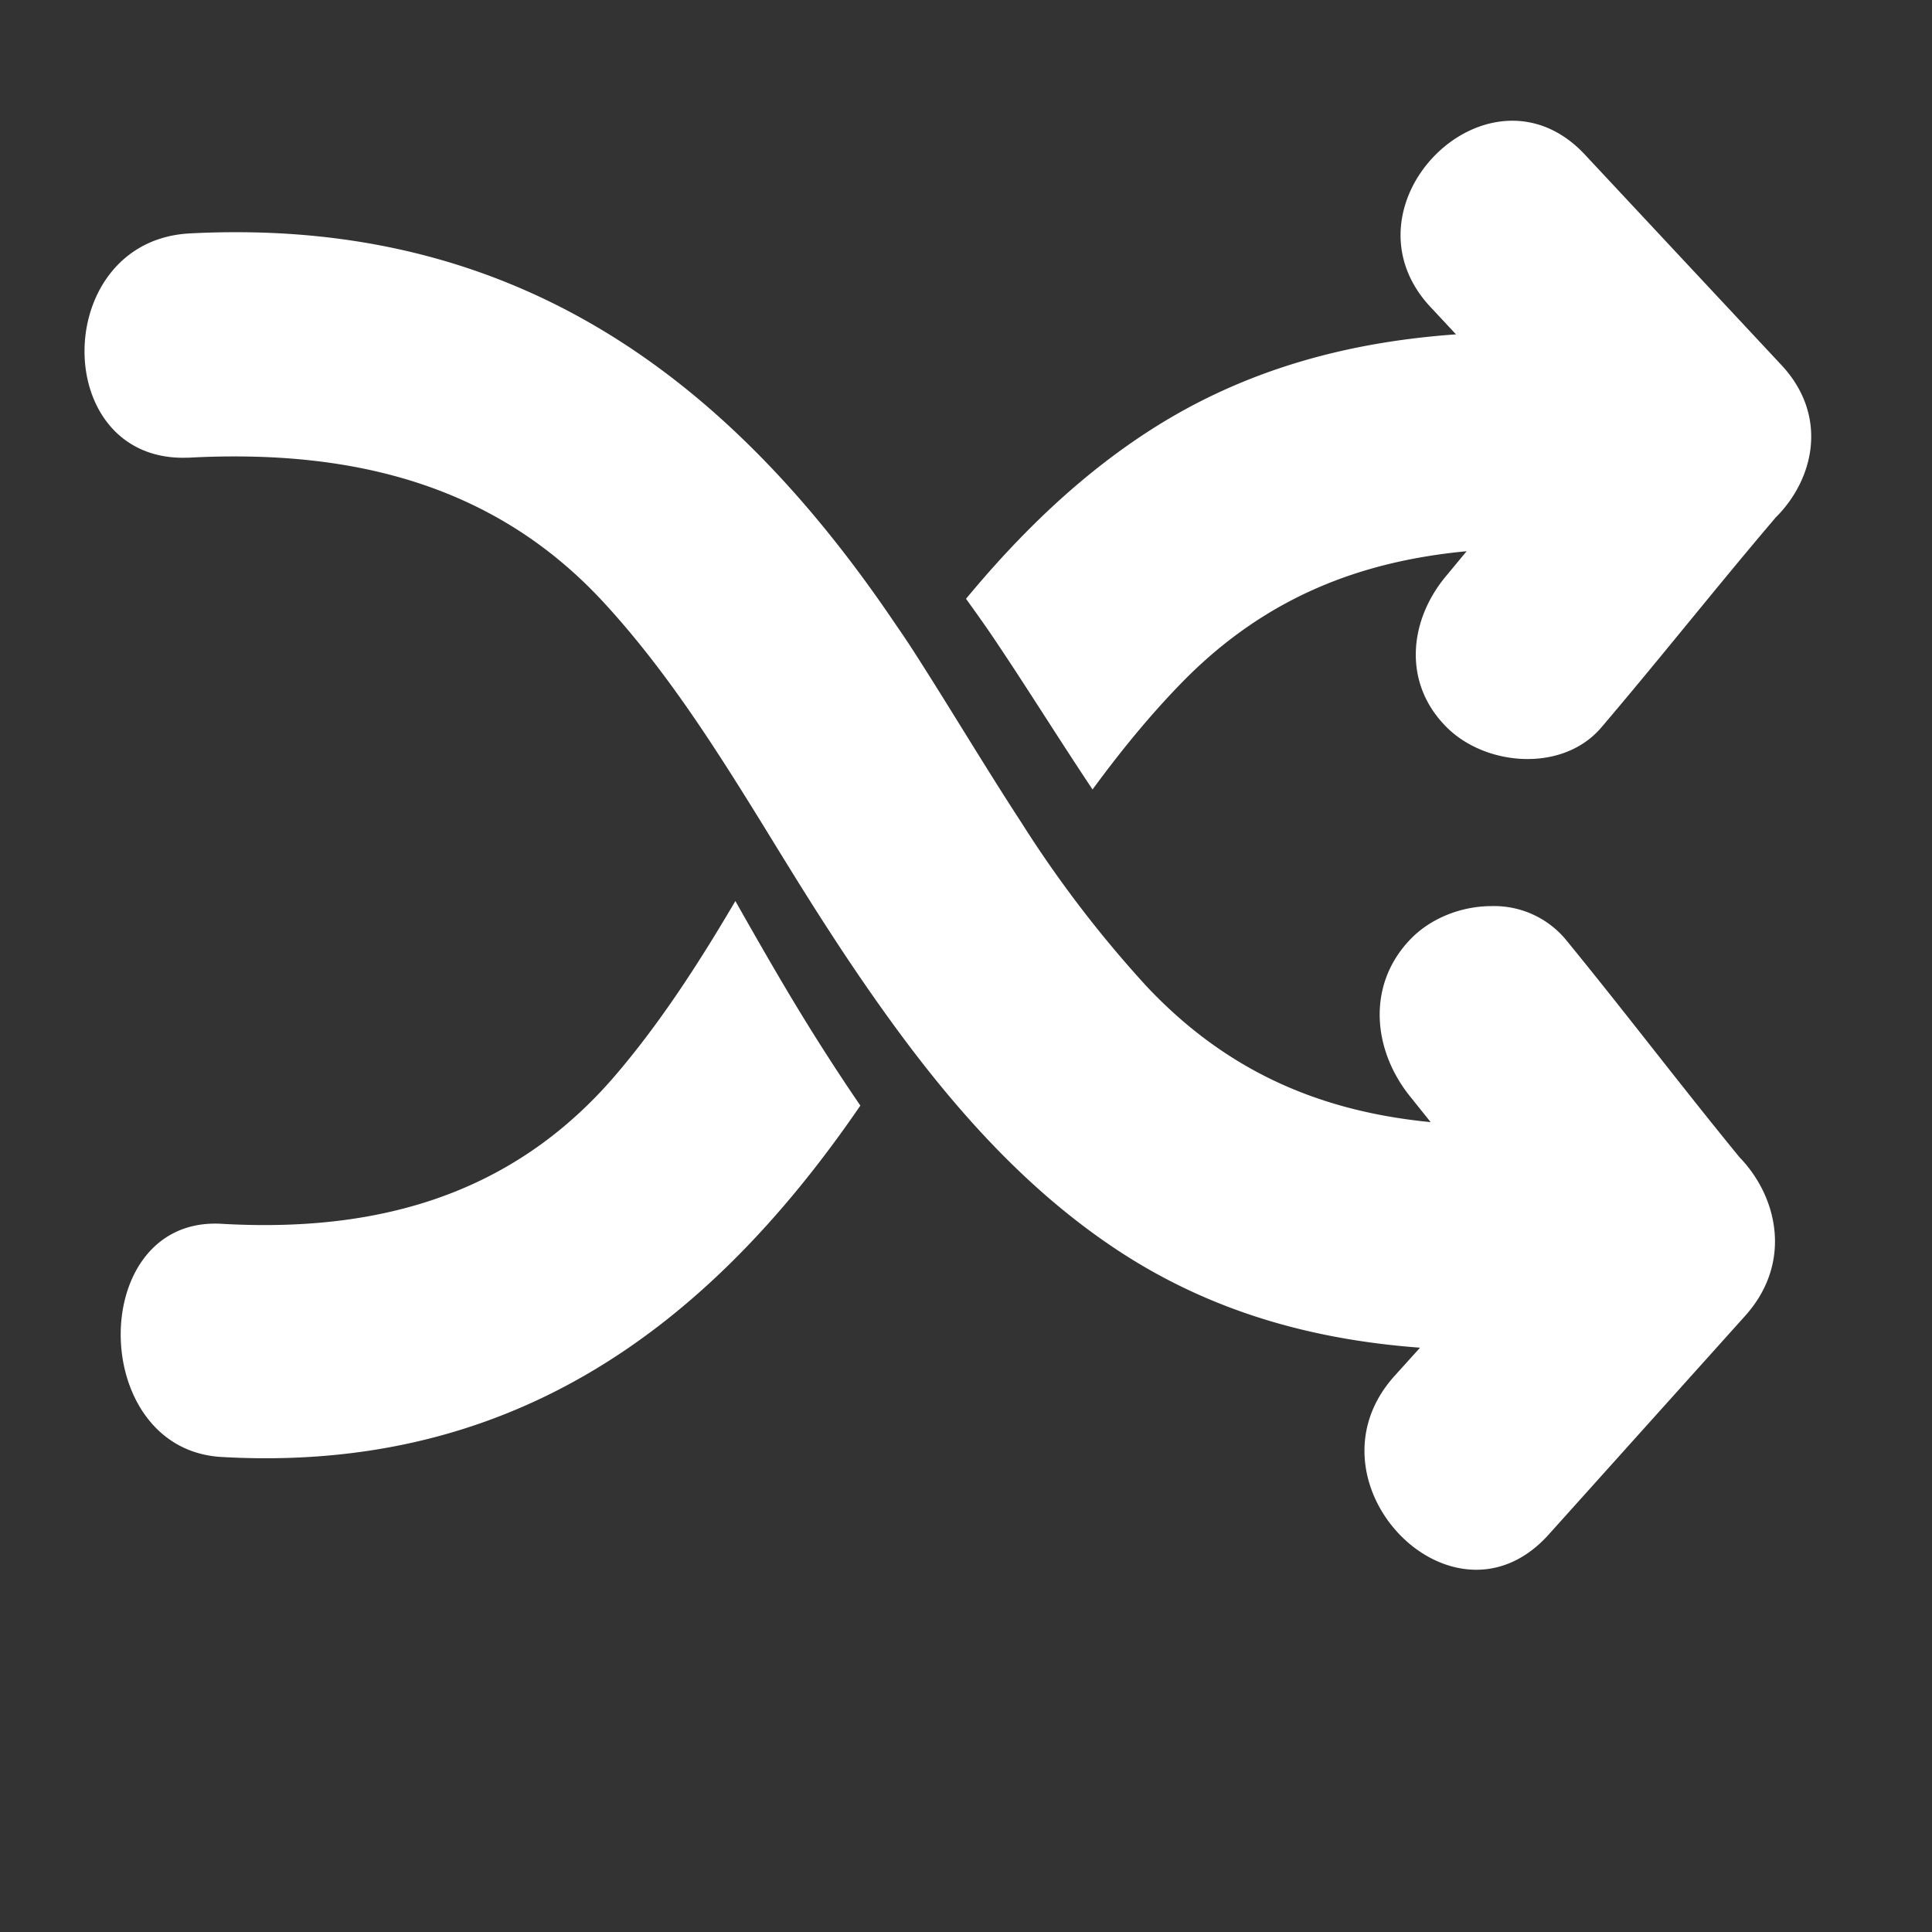 <svg xmlns="http://www.w3.org/2000/svg" width="16" height="16" viewBox="0 0 16 16">
    <rect x="0" y="0" width="16" height="16" fill="#333333" stroke="none"/>
    <g fill="#FFF" fill-rule="nonzero">
        <path d="M6.09 7.462c-.296.503-.61.992-.984 1.432-.881 1.036-2.032 1.312-3.272 1.241-1.115-.063-1.11 1.868 0 1.931 2.331.133 3.979-.993 5.291-2.91a17.809 17.809 0 0 1-.598-.937c-.15-.252-.296-.508-.437-.757zM8.674 5.965c.125.194.249.386.374.573.229-.312.473-.613.747-.893.694-.707 1.484-.998 2.351-1.08l-.163.197c-.317.372-.37.897 0 1.263.325.322.96.373 1.278 0 .489-.574.956-1.166 1.445-1.74.318-.316.44-.842.046-1.263L13.125 1.28c-.792-.847-2.067.418-1.278 1.263l.211.226c-.887.063-1.742.286-2.53.792-.59.379-1.086.865-1.528 1.398.089.123.178.248.265.379.14.209.276.421.409.627z"/>
        <path d="M12.962 7.775a.773.773 0 0 0-.61-.271c-.247 0-.5.098-.668.271-.37.38-.317.926 0 1.313l.164.205c-.867-.085-1.657-.387-2.35-1.122a9.625 9.625 0 0 1-1.04-1.36c-.302-.463-.585-.94-.886-1.409-.057-.089-.116-.175-.175-.261-1.348-1.987-3.034-3.218-5.442-3.218-.125 0-.253.003-.383.01-1.141.06-1.165 1.858-.056 1.858l.056-.001c.125-.007.249-.01.372-.01 1.155 0 2.217.303 3.05 1.203.512.554.916 1.188 1.312 1.829.187.304.373.609.568.908.167.258.341.513.523.763.517.71 1.104 1.367 1.833 1.854.788.527 1.642.758 2.53.824l-.212.235c-.605.673.004 1.604.678 1.604.204 0 .415-.086.6-.292l1.626-1.81c.394-.438.272-.985-.046-1.314-.489-.597-.955-1.212-1.444-1.809z"/>
    </g>
</svg>
